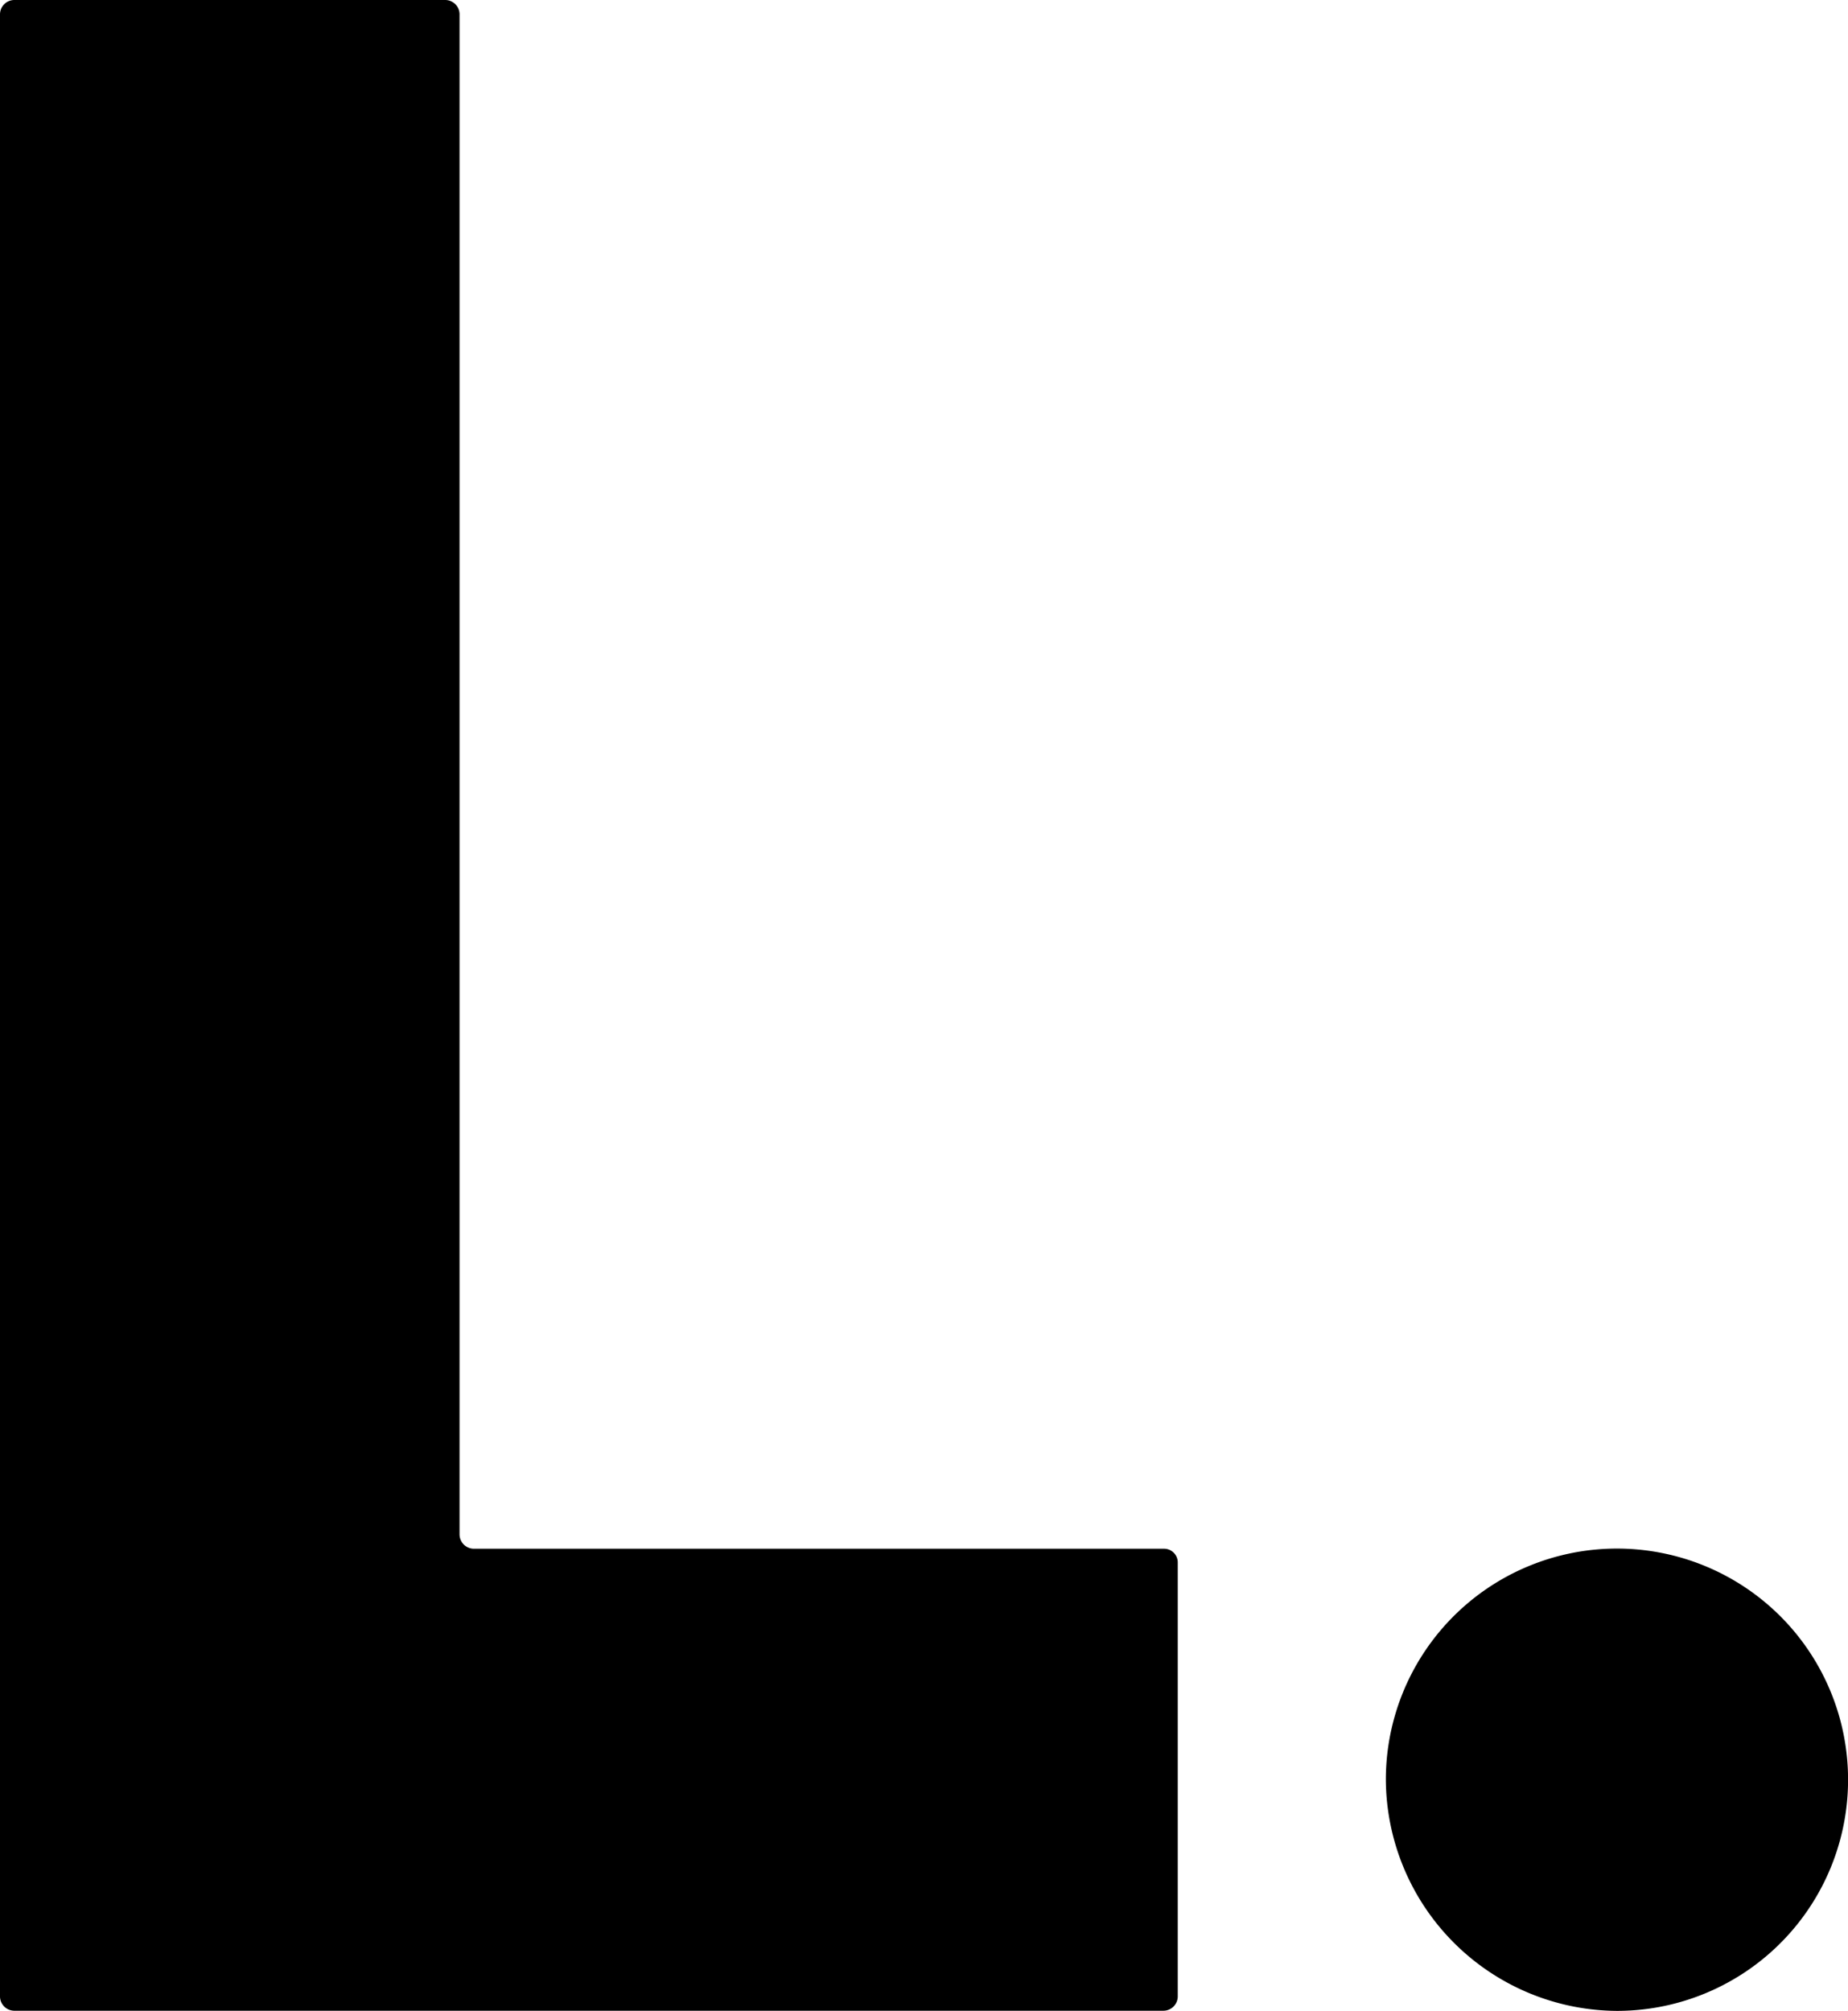<svg xmlns="http://www.w3.org/2000/svg" viewBox="0 0 241.64 262.89"><g id="Layer_2" data-name="Layer 2"><g id="Logo_black_mini"><g id="Logo"><path d="M154,204.27V261a1.88,1.88,0,0,1-1.88,1.87H1.88A1.88,1.88,0,0,1,0,261V1.88A1.88,1.88,0,0,1,1.88,0H58.21a1.88,1.88,0,0,1,1.88,1.88V200.59A1.88,1.88,0,0,0,62,202.47h90.21A1.79,1.79,0,0,1,154,204.27Z"/><path d="M181.21,232.68a30.22,30.22,0,1,1,30.21,30.21A30.4,30.4,0,0,1,181.21,232.68Z"/></g></g></g></svg>